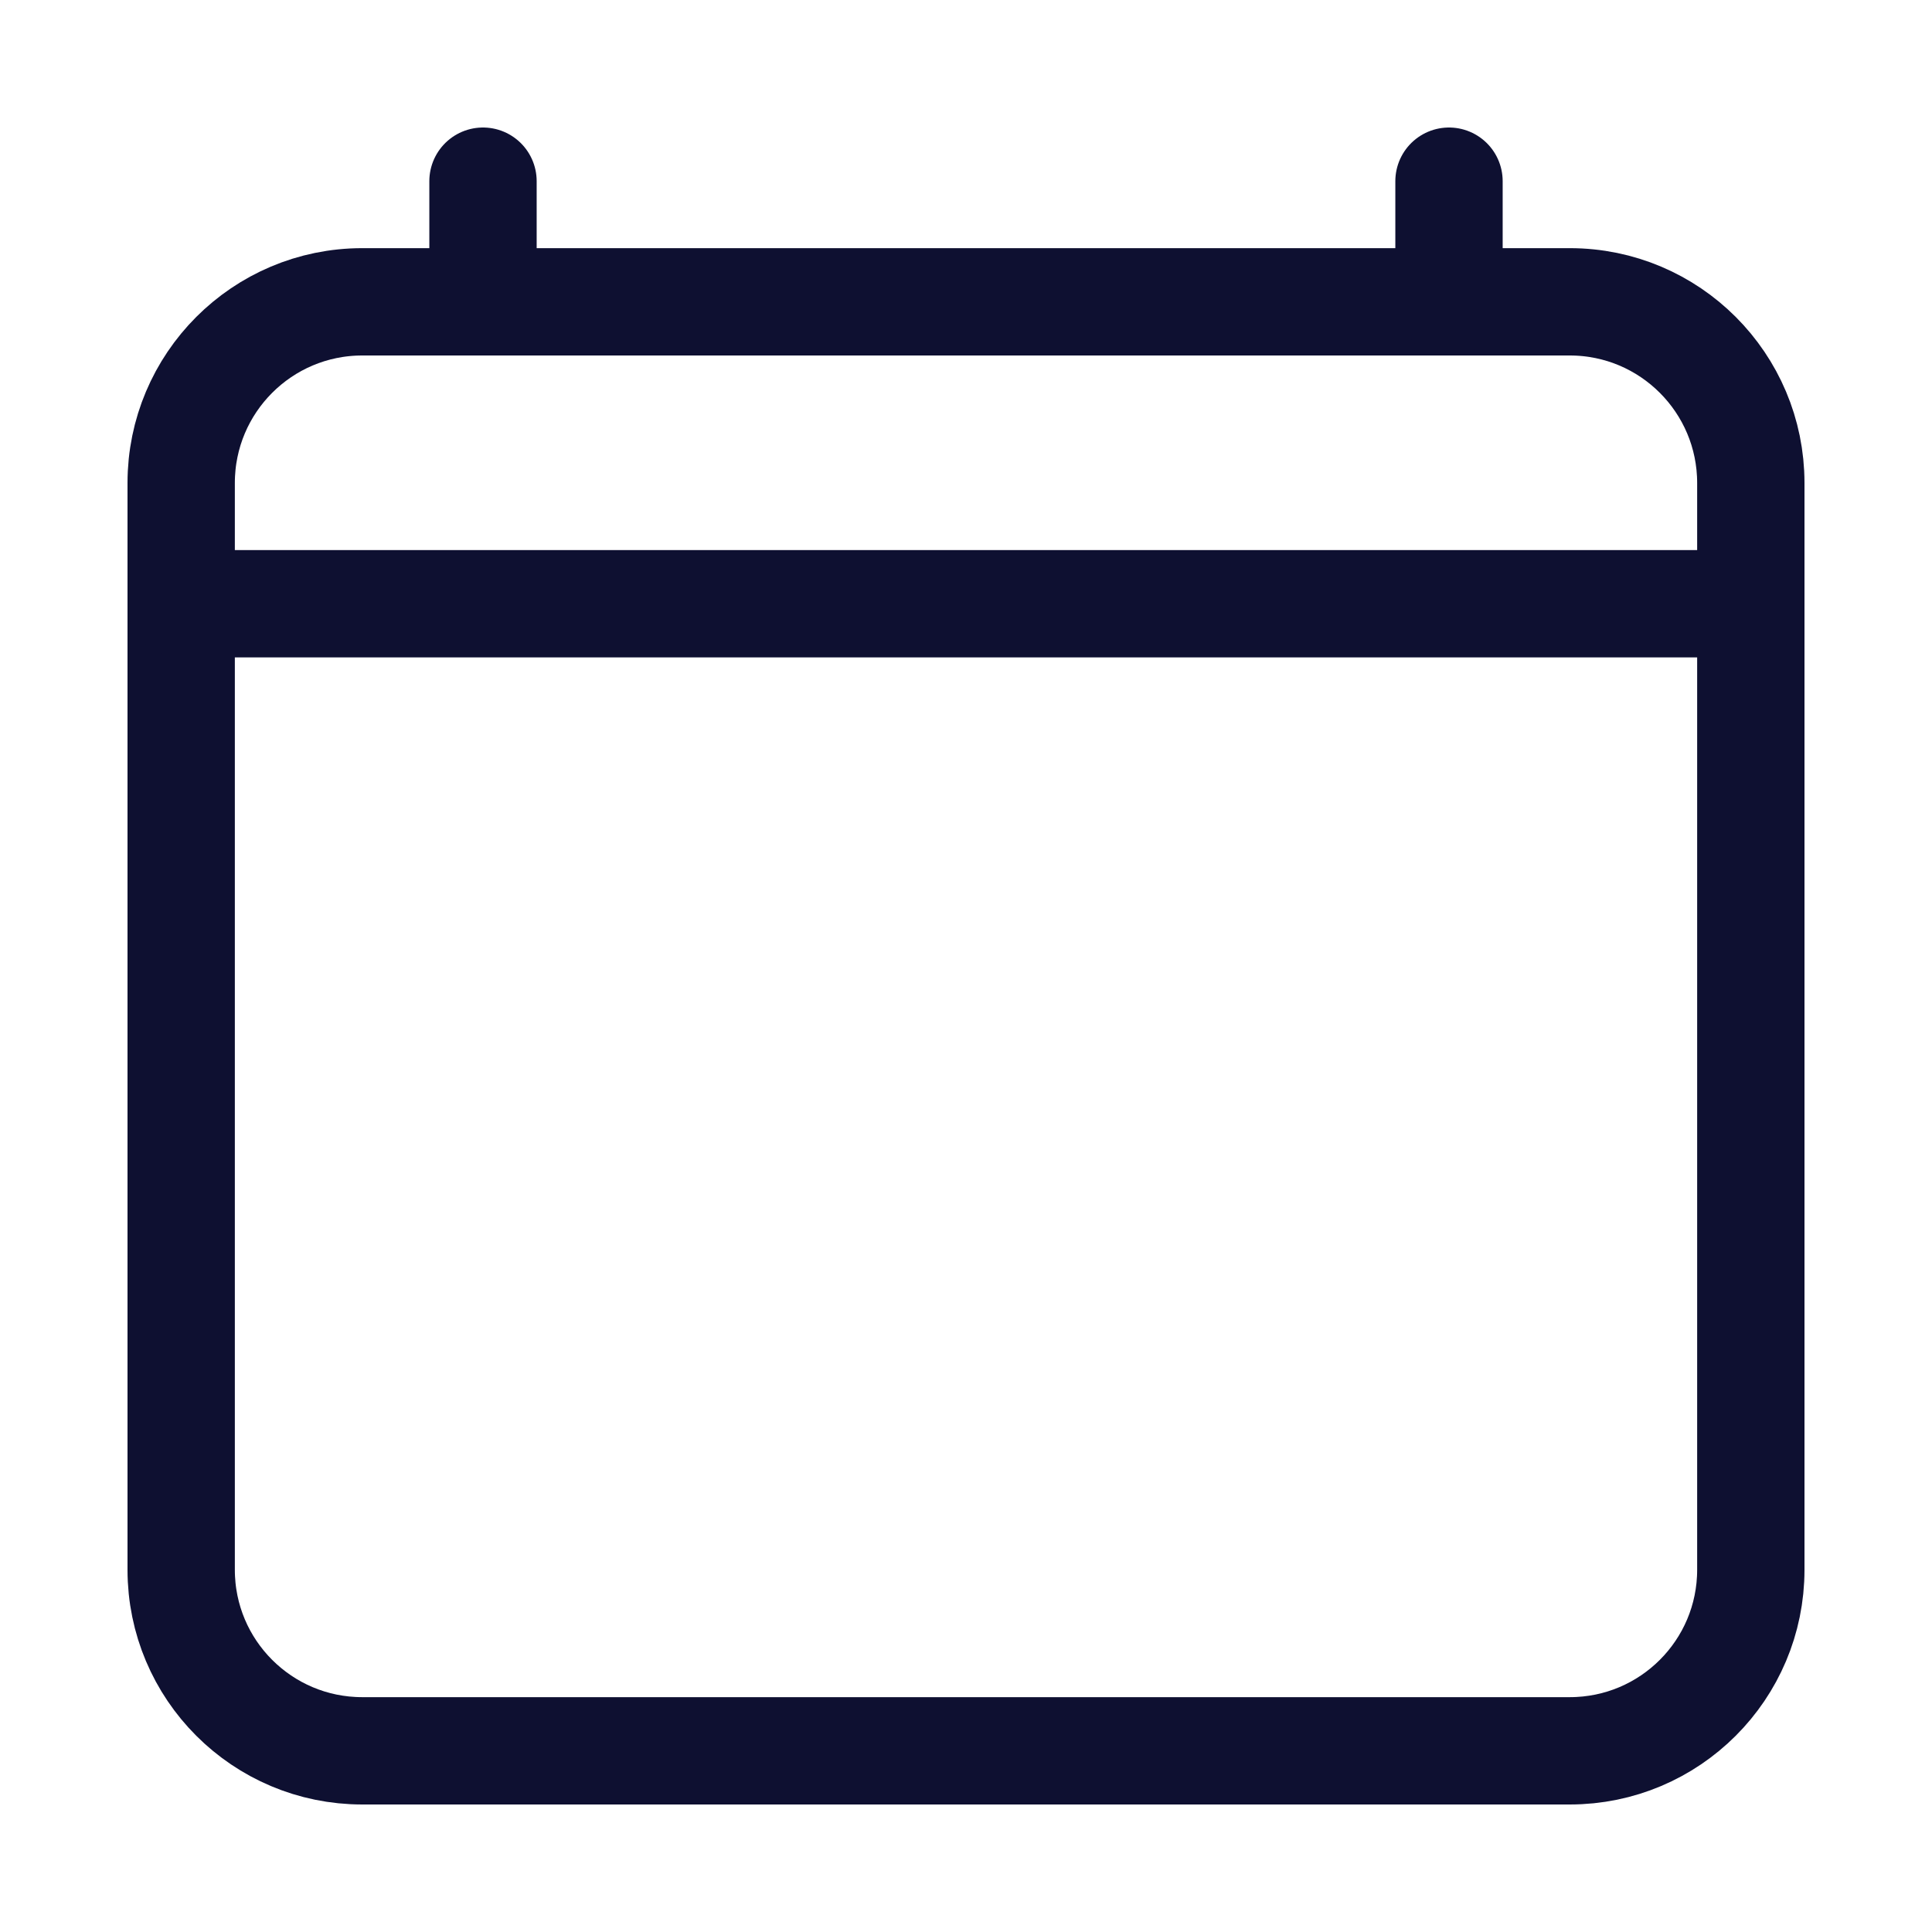 <svg width="18" height="18" viewBox="0 0 18 18" fill="none" xmlns="http://www.w3.org/2000/svg">
<path d="M14.625 2.812H3.375C2.443 2.812 1.688 3.568 1.688 4.5V14.625C1.688 15.557 2.443 16.312 3.375 16.312H14.625C15.557 16.312 16.312 15.557 16.312 14.625V4.5C16.312 3.568 15.557 2.812 14.625 2.812Z" stroke="#0E1031" stroke-linejoin="round"/>
<path d="M4.5 1.688V2.812M13.5 1.688V2.812M16.312 5.625H1.688" stroke="#0E1031" stroke-linecap="round" stroke-linejoin="round"/>
</svg>
